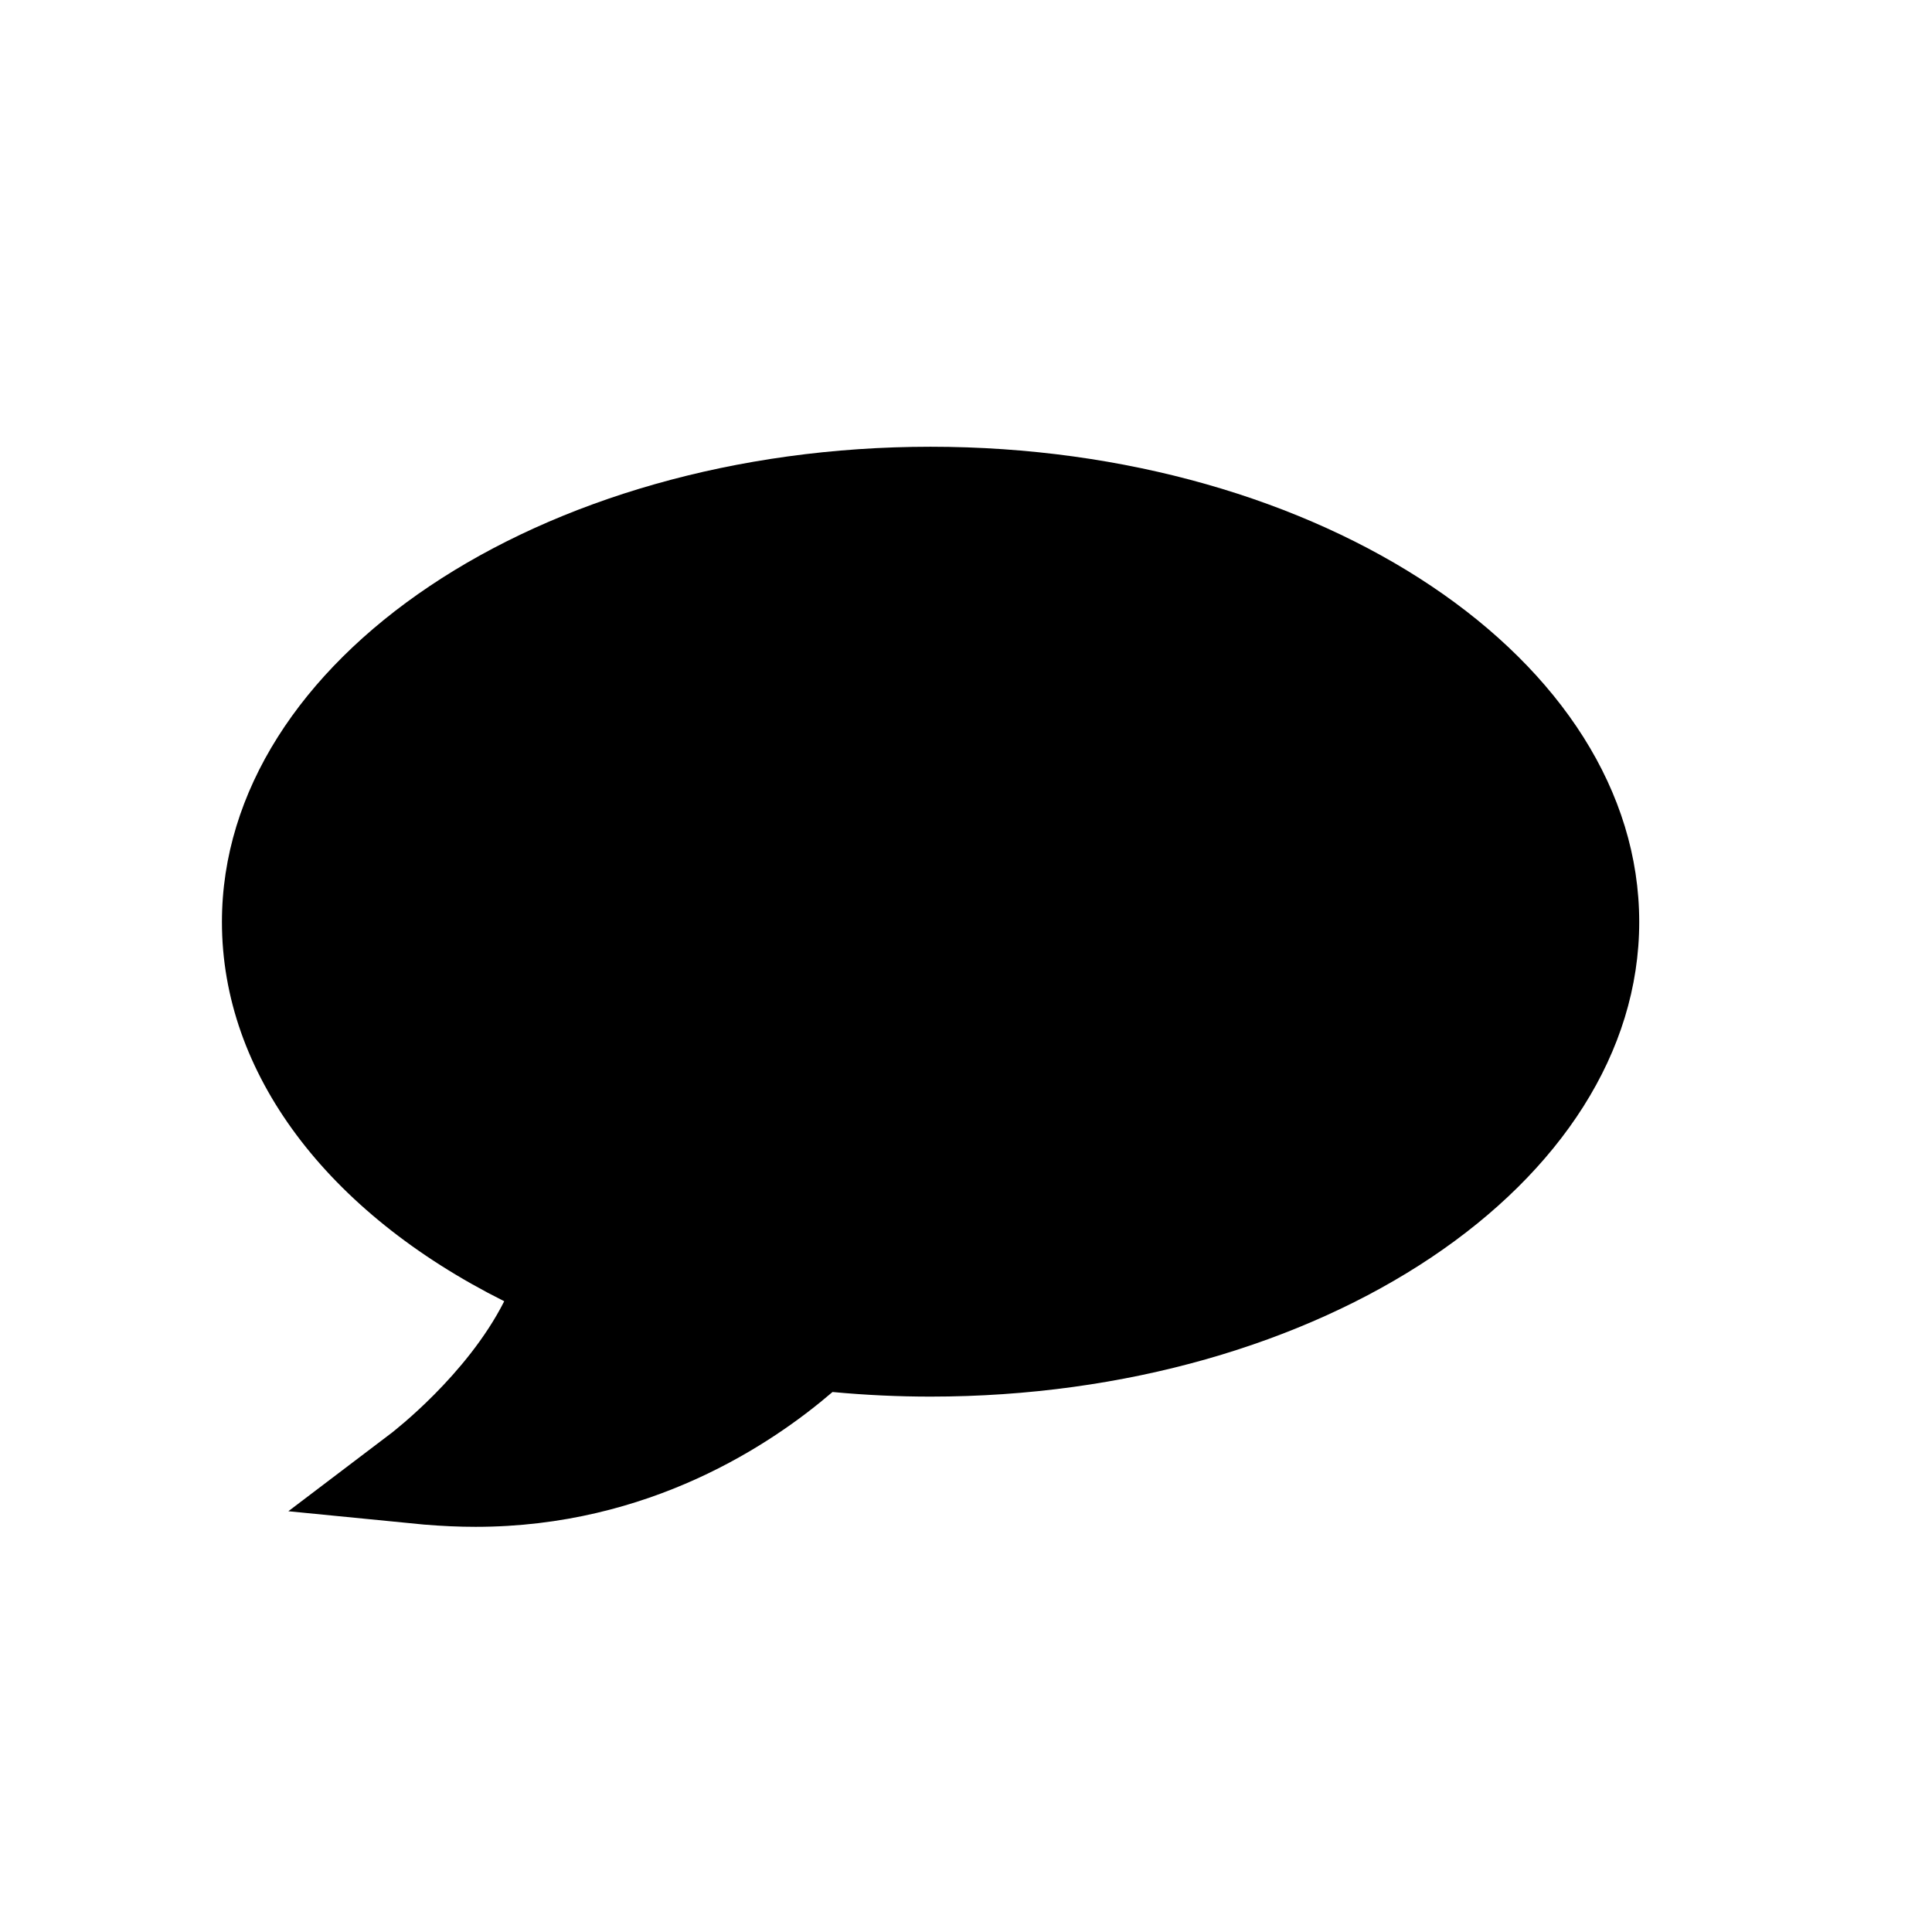 <?xml version="1.0" encoding="utf-8"?>
<!-- Generator: Adobe Illustrator 19.2.0, SVG Export Plug-In . SVG Version: 6.00 Build 0)  -->
<svg version="1.1" xmlns="http://www.w3.org/2000/svg" xmlns:xlink="http://www.w3.org/1999/xlink" x="0px" y="0px" width="85px"
	 height="85px" viewBox="0 0 85 85" enable-background="new 0 0 85 85" xml:space="preserve">
<g id="Layer_1">
	<g display="none">
		<rect x="-2203.88" y="-422.56" display="inline" width="2945.022" height="577.471"/>
	</g>
	<path d="M40.942,19.655c-17.195,0-31.178,9.377-31.178,20.908c0,6.635,4.593,12.77,12.42,16.686
		c-1.649,3.264-4.909,5.75-4.939,5.781l-4.559,3.458l5.971,0.587c0.79,0.065,1.524,0.099,2.266,0.099h0.004
		c7.641,0,13.051-3.657,15.701-5.932c1.468,0.138,2.914,0.203,4.313,0.203c17.182,0,31.178-9.372,31.178-20.882
		C72.12,29.031,58.124,19.655,40.942,19.655z"/>
</g>
<g id="Layer_2">
</g>
</svg>
